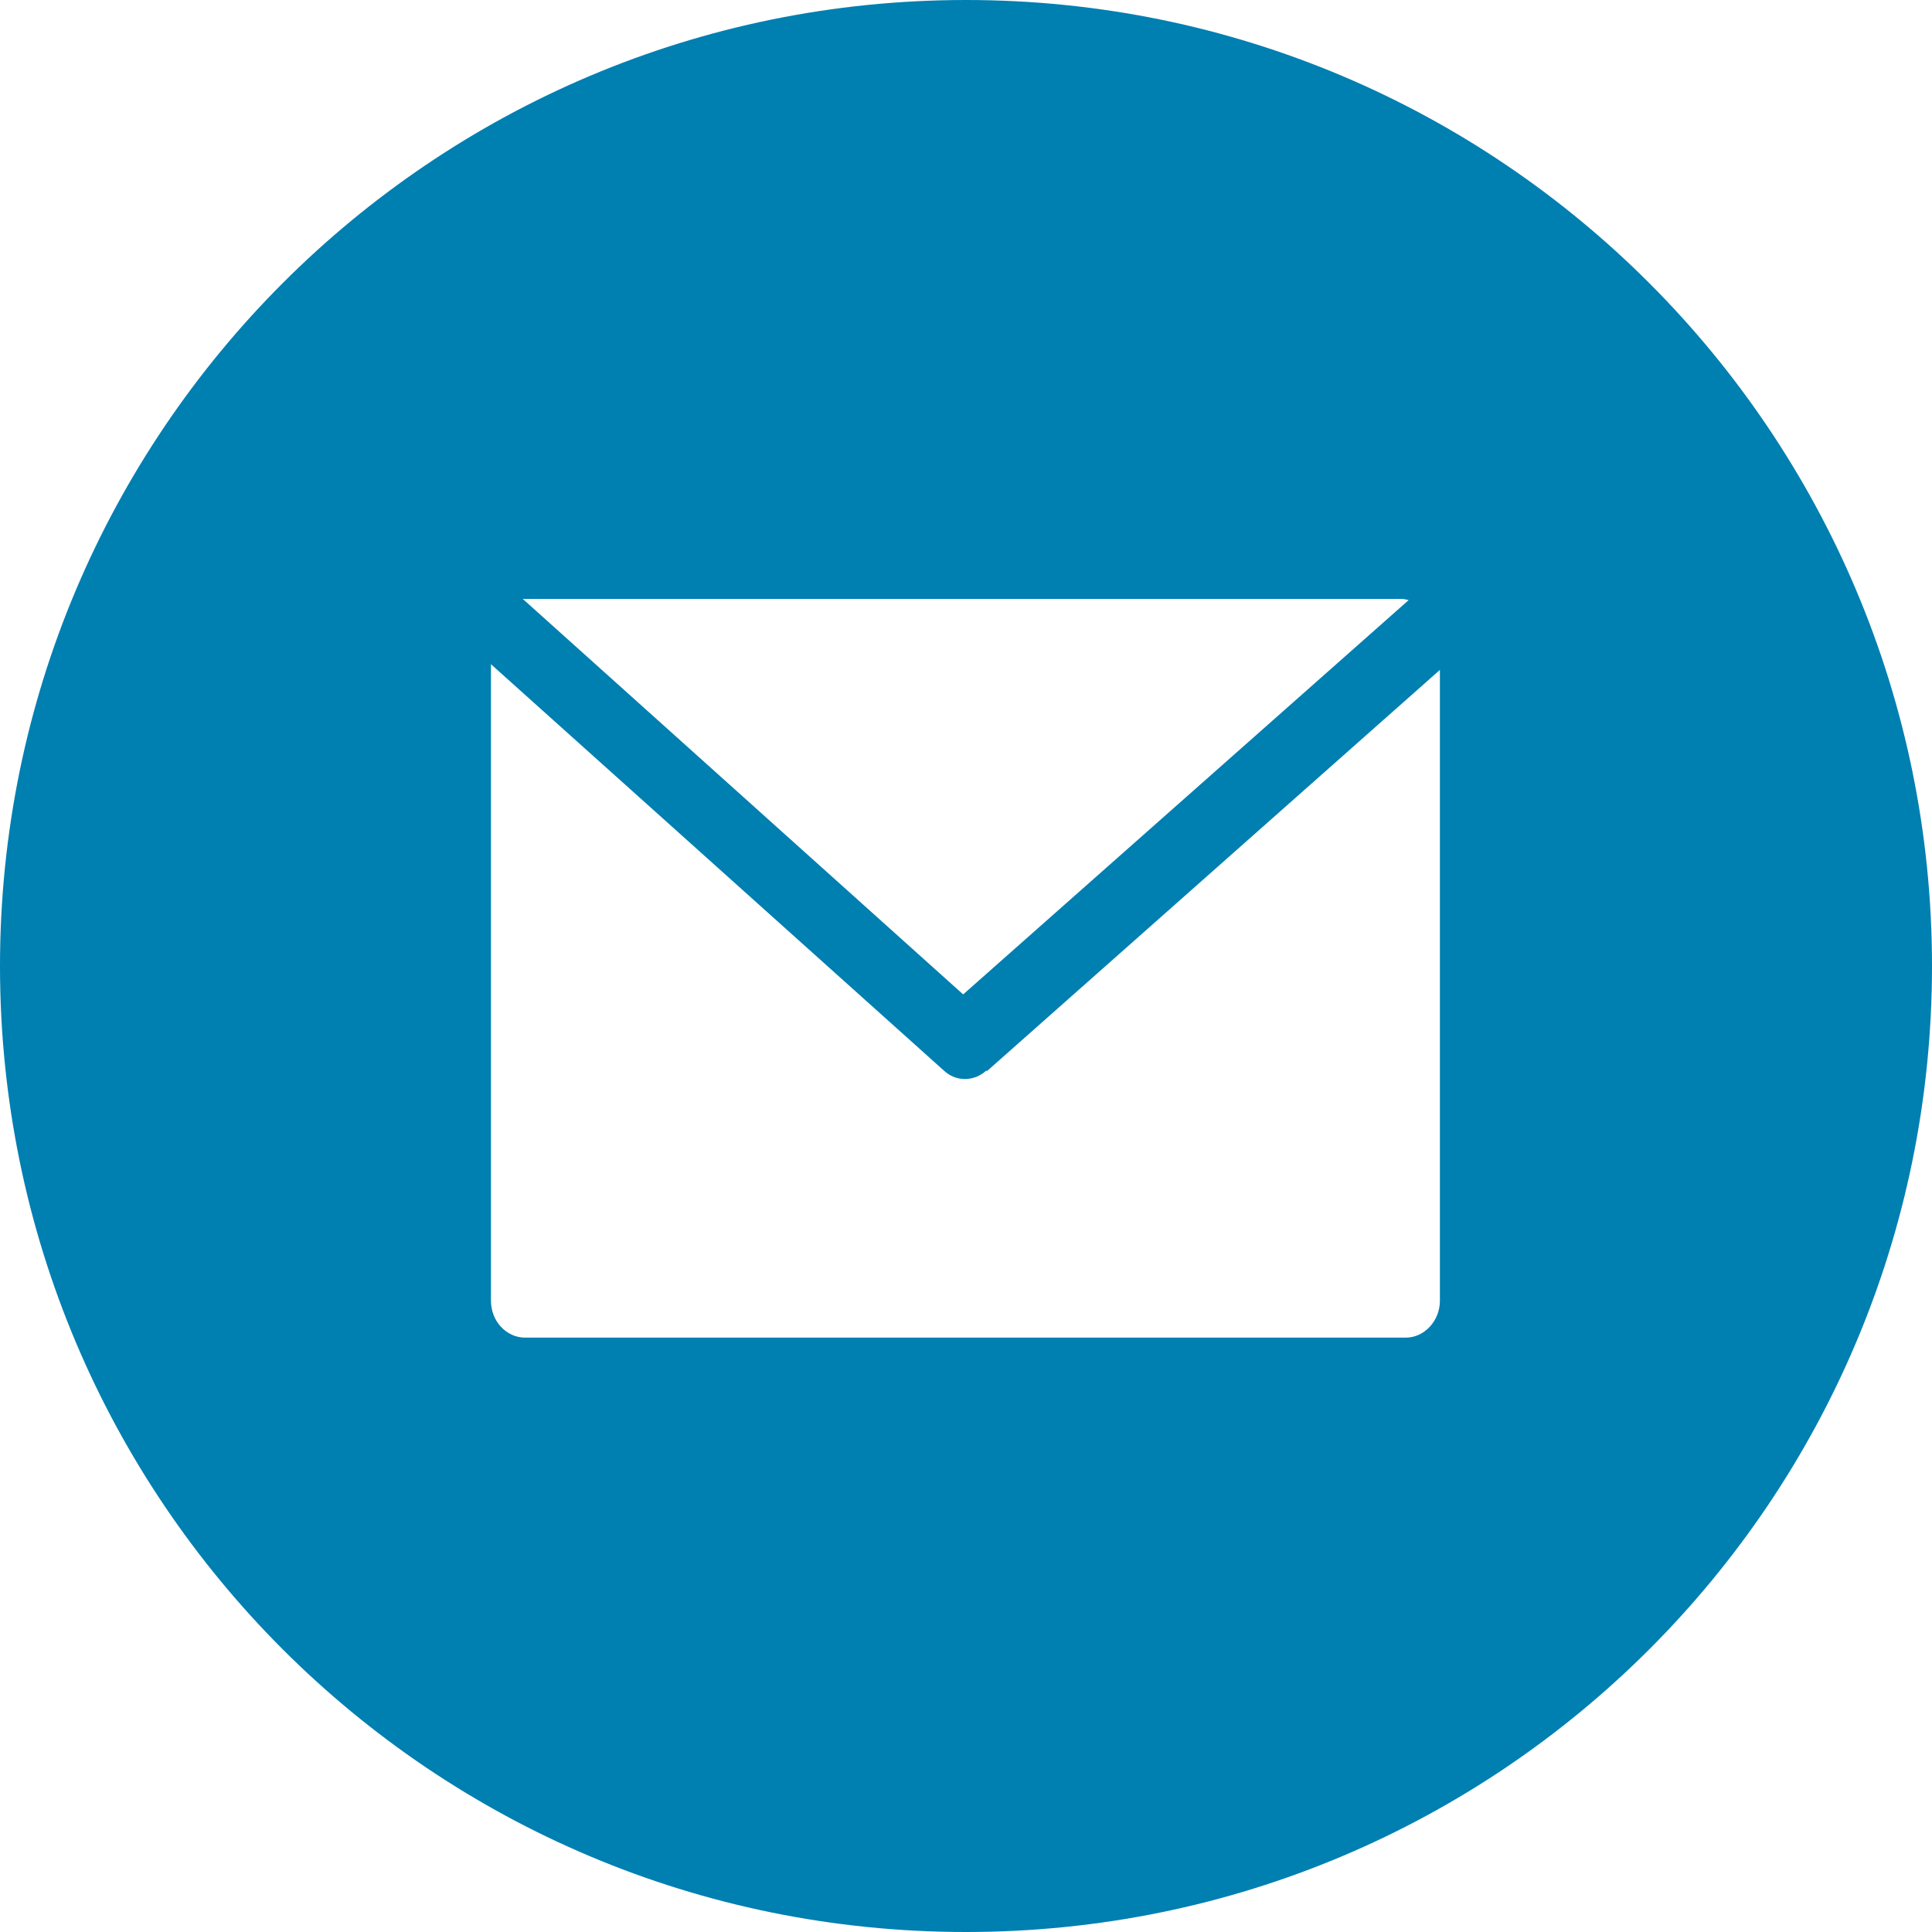<?xml version="1.0" encoding="utf-8"?>
<!-- Generator: Adobe Illustrator 16.0.0, SVG Export Plug-In . SVG Version: 6.00 Build 0)  -->
<!DOCTYPE svg PUBLIC "-//W3C//DTD SVG 1.1//EN" "http://www.w3.org/Graphics/SVG/1.1/DTD/svg11.dtd">
<svg version="1.1" id="Layer_1" xmlns="http://www.w3.org/2000/svg" xmlns:xlink="http://www.w3.org/1999/xlink" x="0px" y="0px"
	 width="34px" height="34px" viewBox="33 33 34 34" enable-background="new 33 33 34 34" xml:space="preserve">
<path fill="#007FB1" d="M50,33c-9.4,0-17,7.62-17,17c0,9.4,7.6,17,17,17s17-7.6,17-17C67,40.62,59.4,33,50,33z M57.689,43.54
	c0.041,0.01,0.07,0.01,0.101,0.021L49.95,50.5l-7.75-6.96H57.689z M58.34,55.891c0,0.35-0.27,0.649-0.6,0.649h-15.5
	c-0.33,0-0.6-0.29-0.6-0.649V44.689l7.969,7.15c0.211,0.2,0.531,0.2,0.75,0l0.011,0.01l7.97-7.06V55.891z"/>
</svg>
